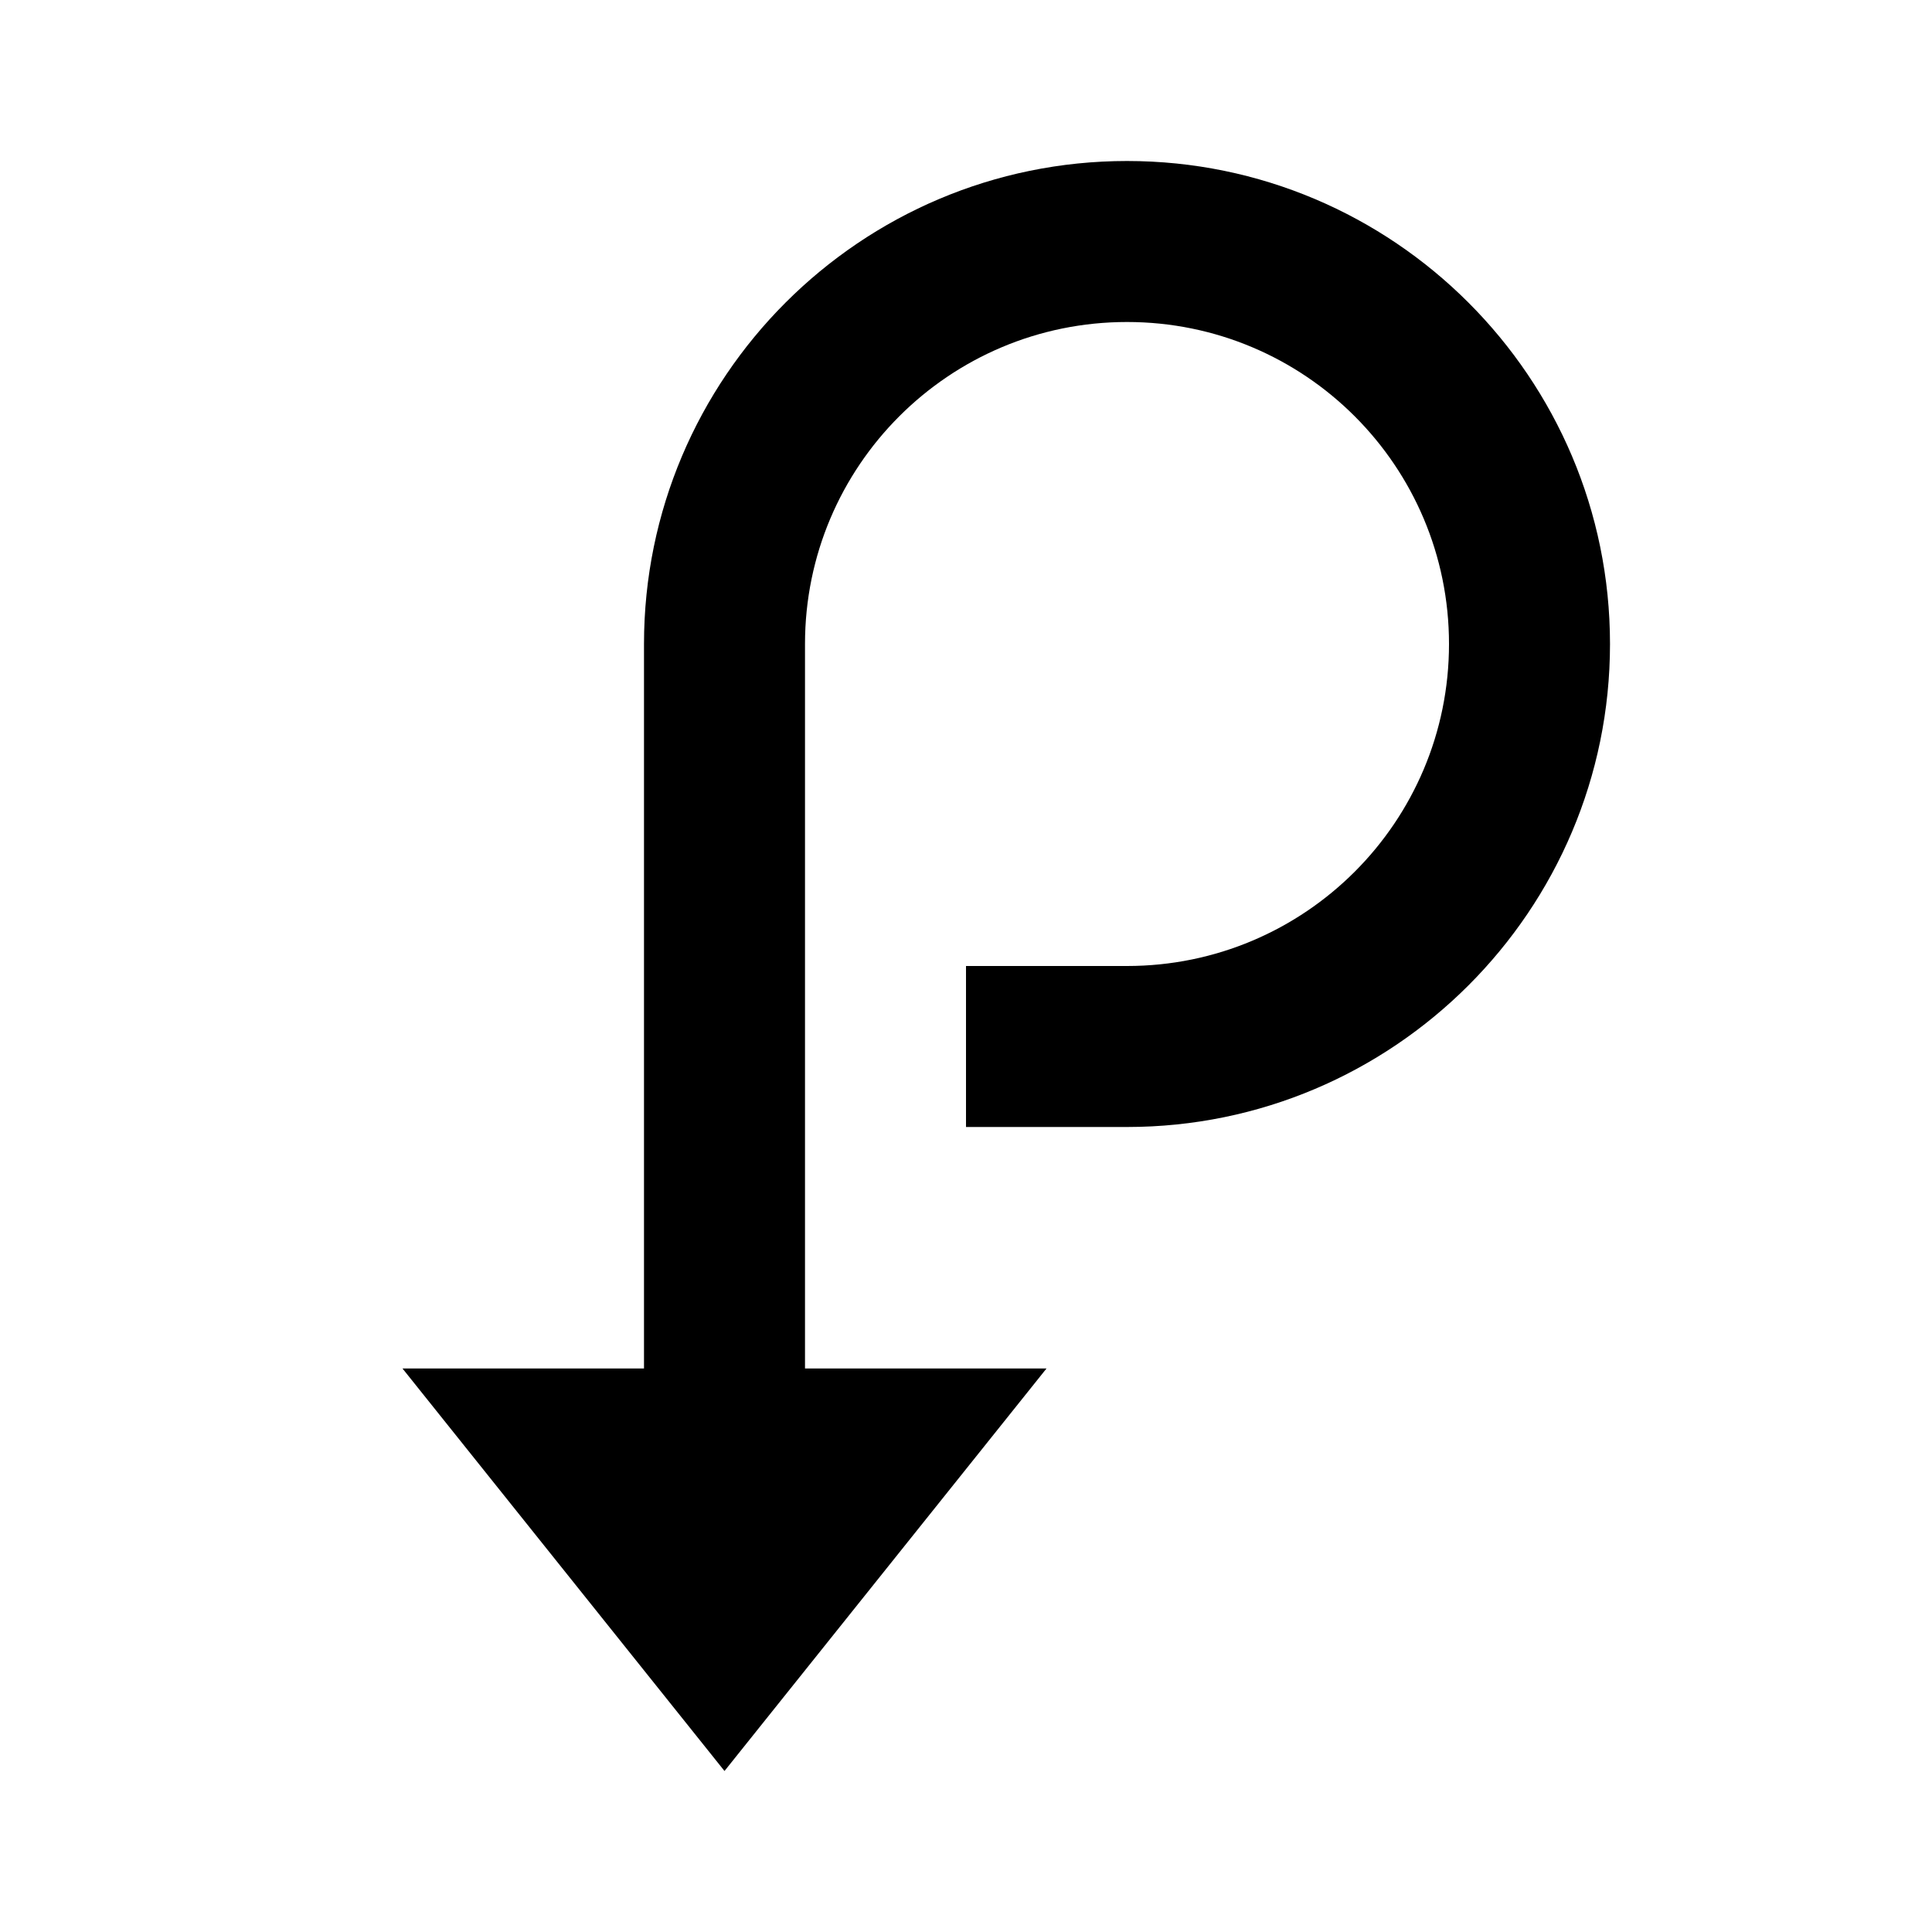 <svg xmlns="http://www.w3.org/2000/svg" width="24" height="24"><!--Boxicons v3.0 https://boxicons.com | License  https://docs.boxicons.com/free--><path d="M14 2c-3.31 0-6 2.69-6 6v9H5l4 5 4-5h-3V8c0-2.21 1.79-4 4-4s4 1.79 4 4-1.79 4-4 4h-2v2h2c3.31 0 6-2.69 6-6s-2.69-6-6-6"/></svg>